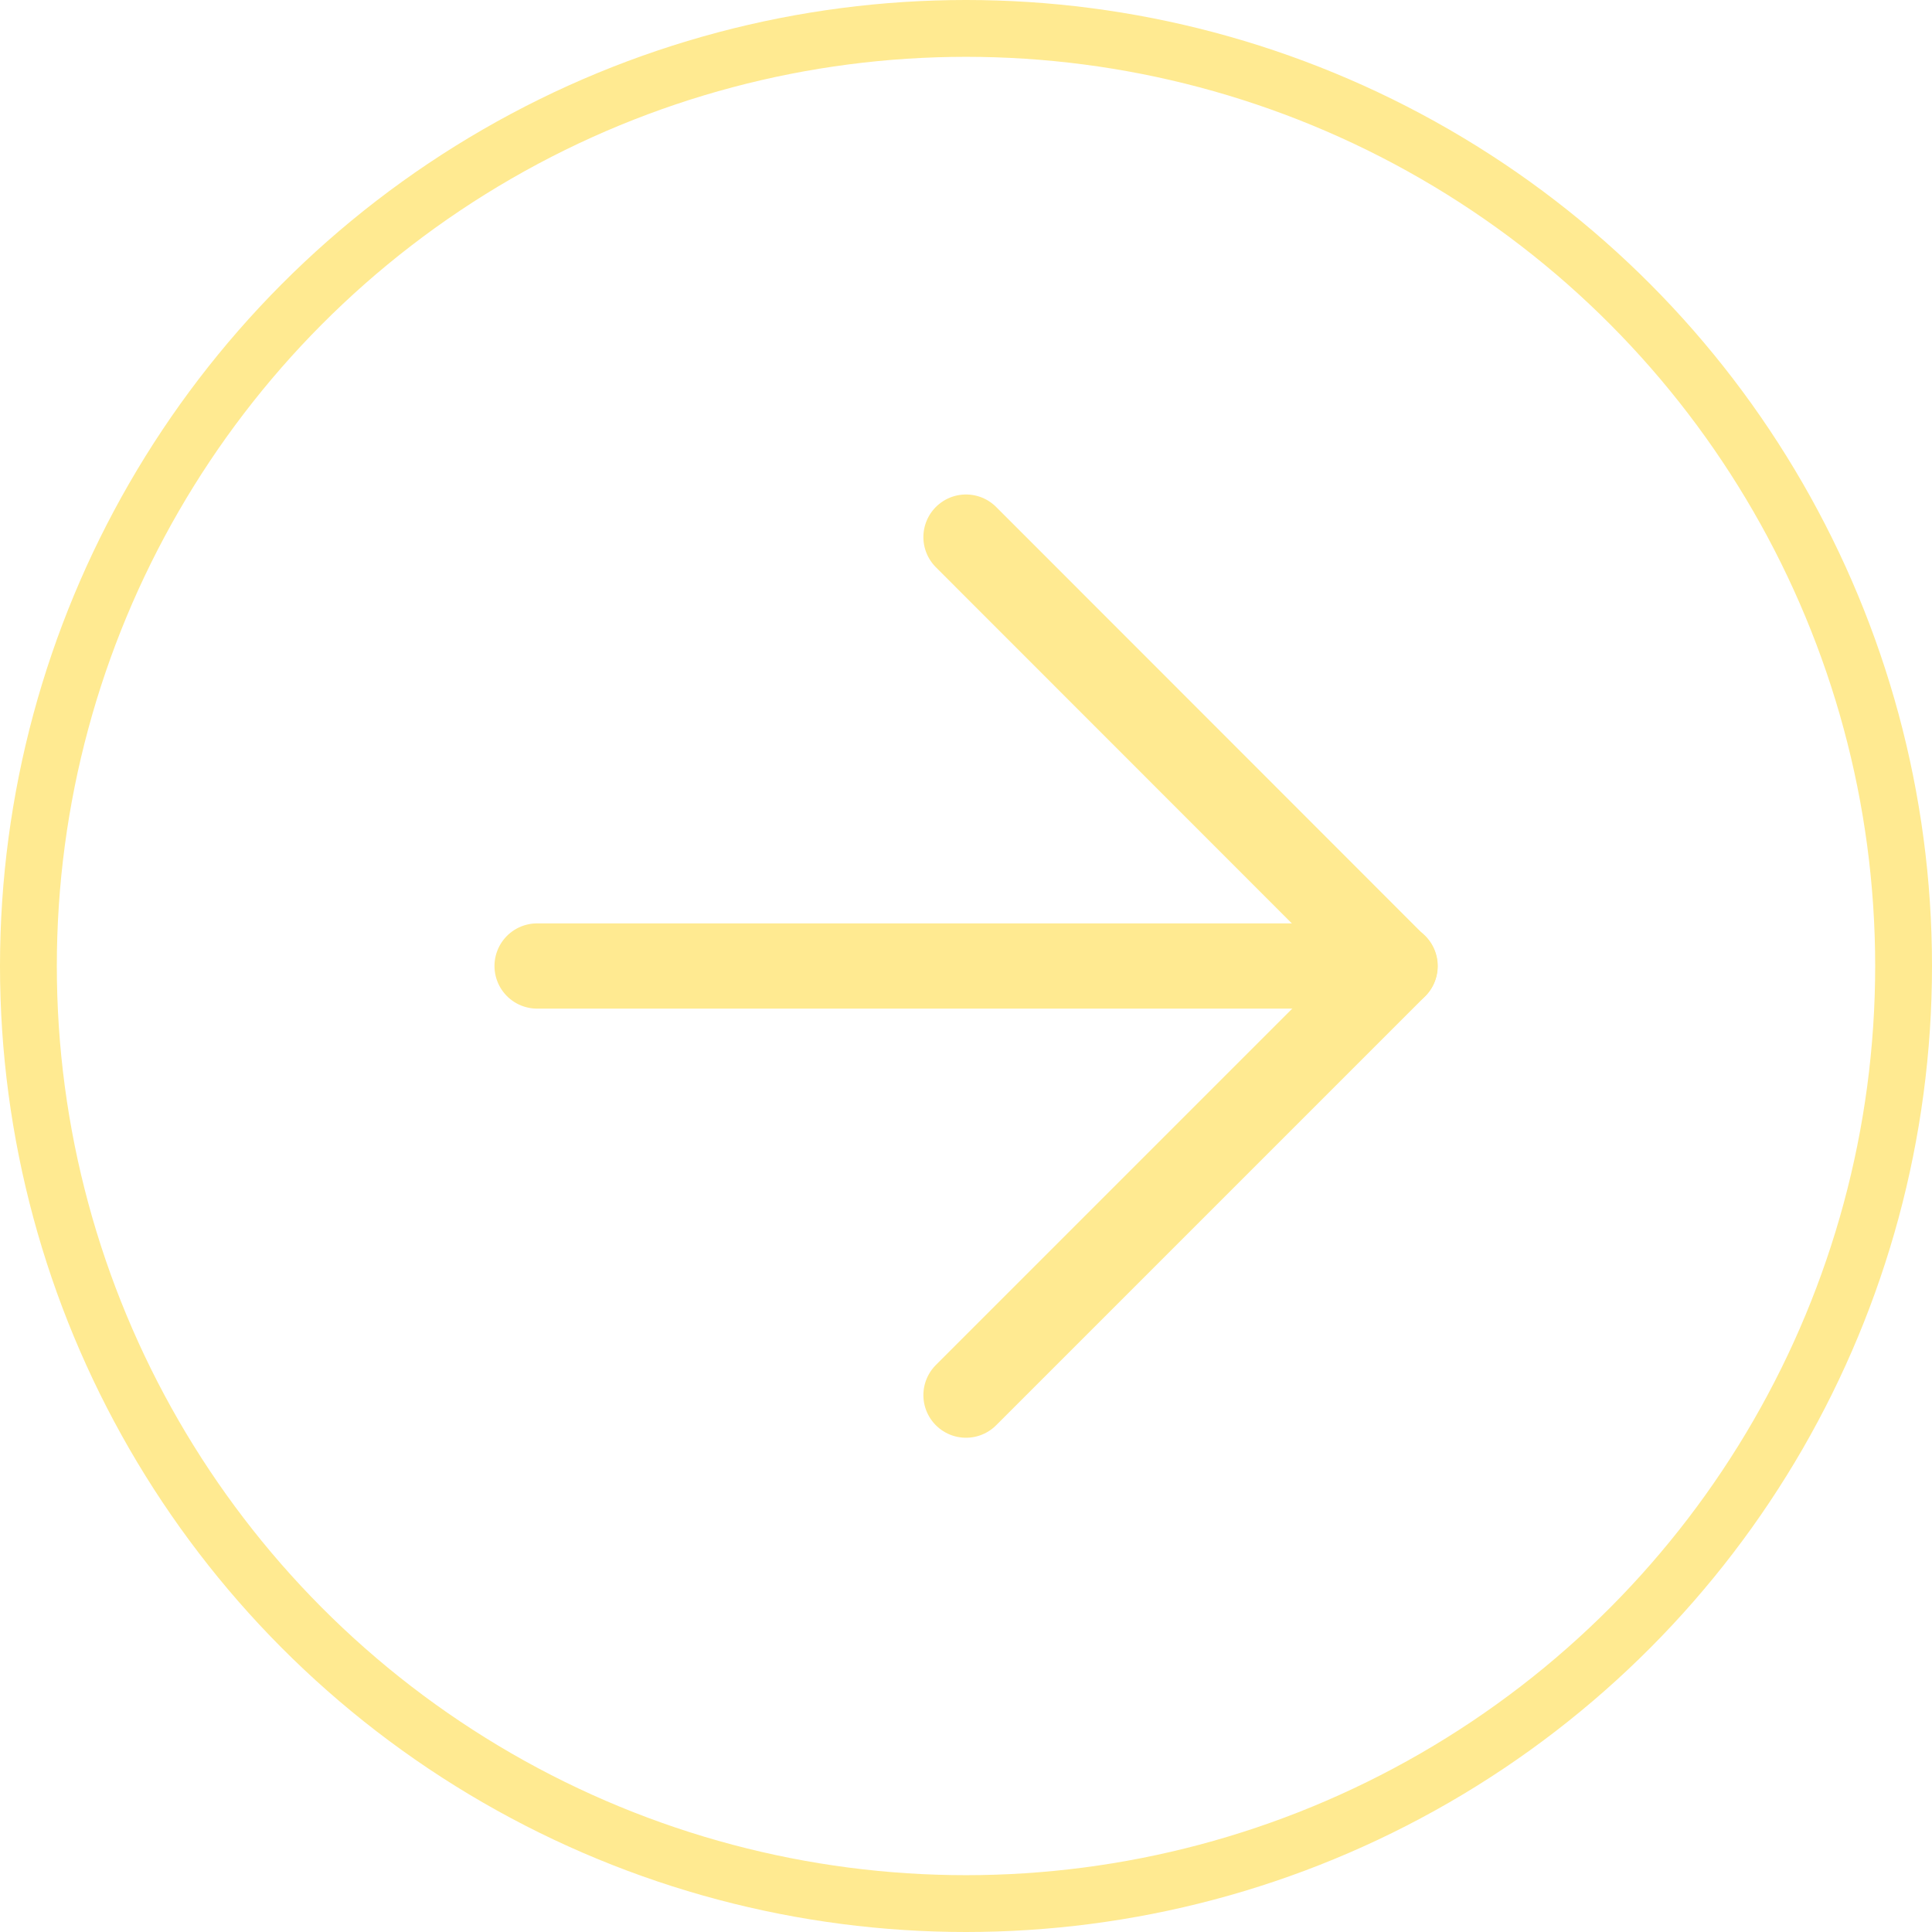 <svg xmlns="http://www.w3.org/2000/svg" width="34" height="34" viewBox="0 0 34 34">
  <g id="Group_137057" data-name="Group 137057" transform="translate(-1077 -3175)">
    <g id="Ellipse_8" data-name="Ellipse 8" transform="translate(1077 3175)" fill="none" stroke="#ffea91" stroke-width="1">
      <circle cx="17" cy="17" r="17" stroke="none"/>
      <circle cx="17" cy="17" r="16.5" fill="none"/>
    </g>
    <g id="Icon_feather-arrow-left" data-name="Icon feather-arrow-left" transform="translate(1086.452 3184.452)">
      <path id="Path_158" data-name="Path 158" d="M7.5,18H22.6" transform="translate(-7.5 -10.452)" fill="none" stroke="#ffea91" stroke-linecap="round" stroke-linejoin="round" stroke-width="1.5"/>
      <path id="Path_159" data-name="Path 159" d="M7.5,22.6l7.548-7.548L7.5,7.5" transform="translate(0.048 -7.5)" fill="none" stroke="#ffea91" stroke-linecap="round" stroke-linejoin="round" stroke-width="1.5"/>
    </g>
  </g>
</svg>
